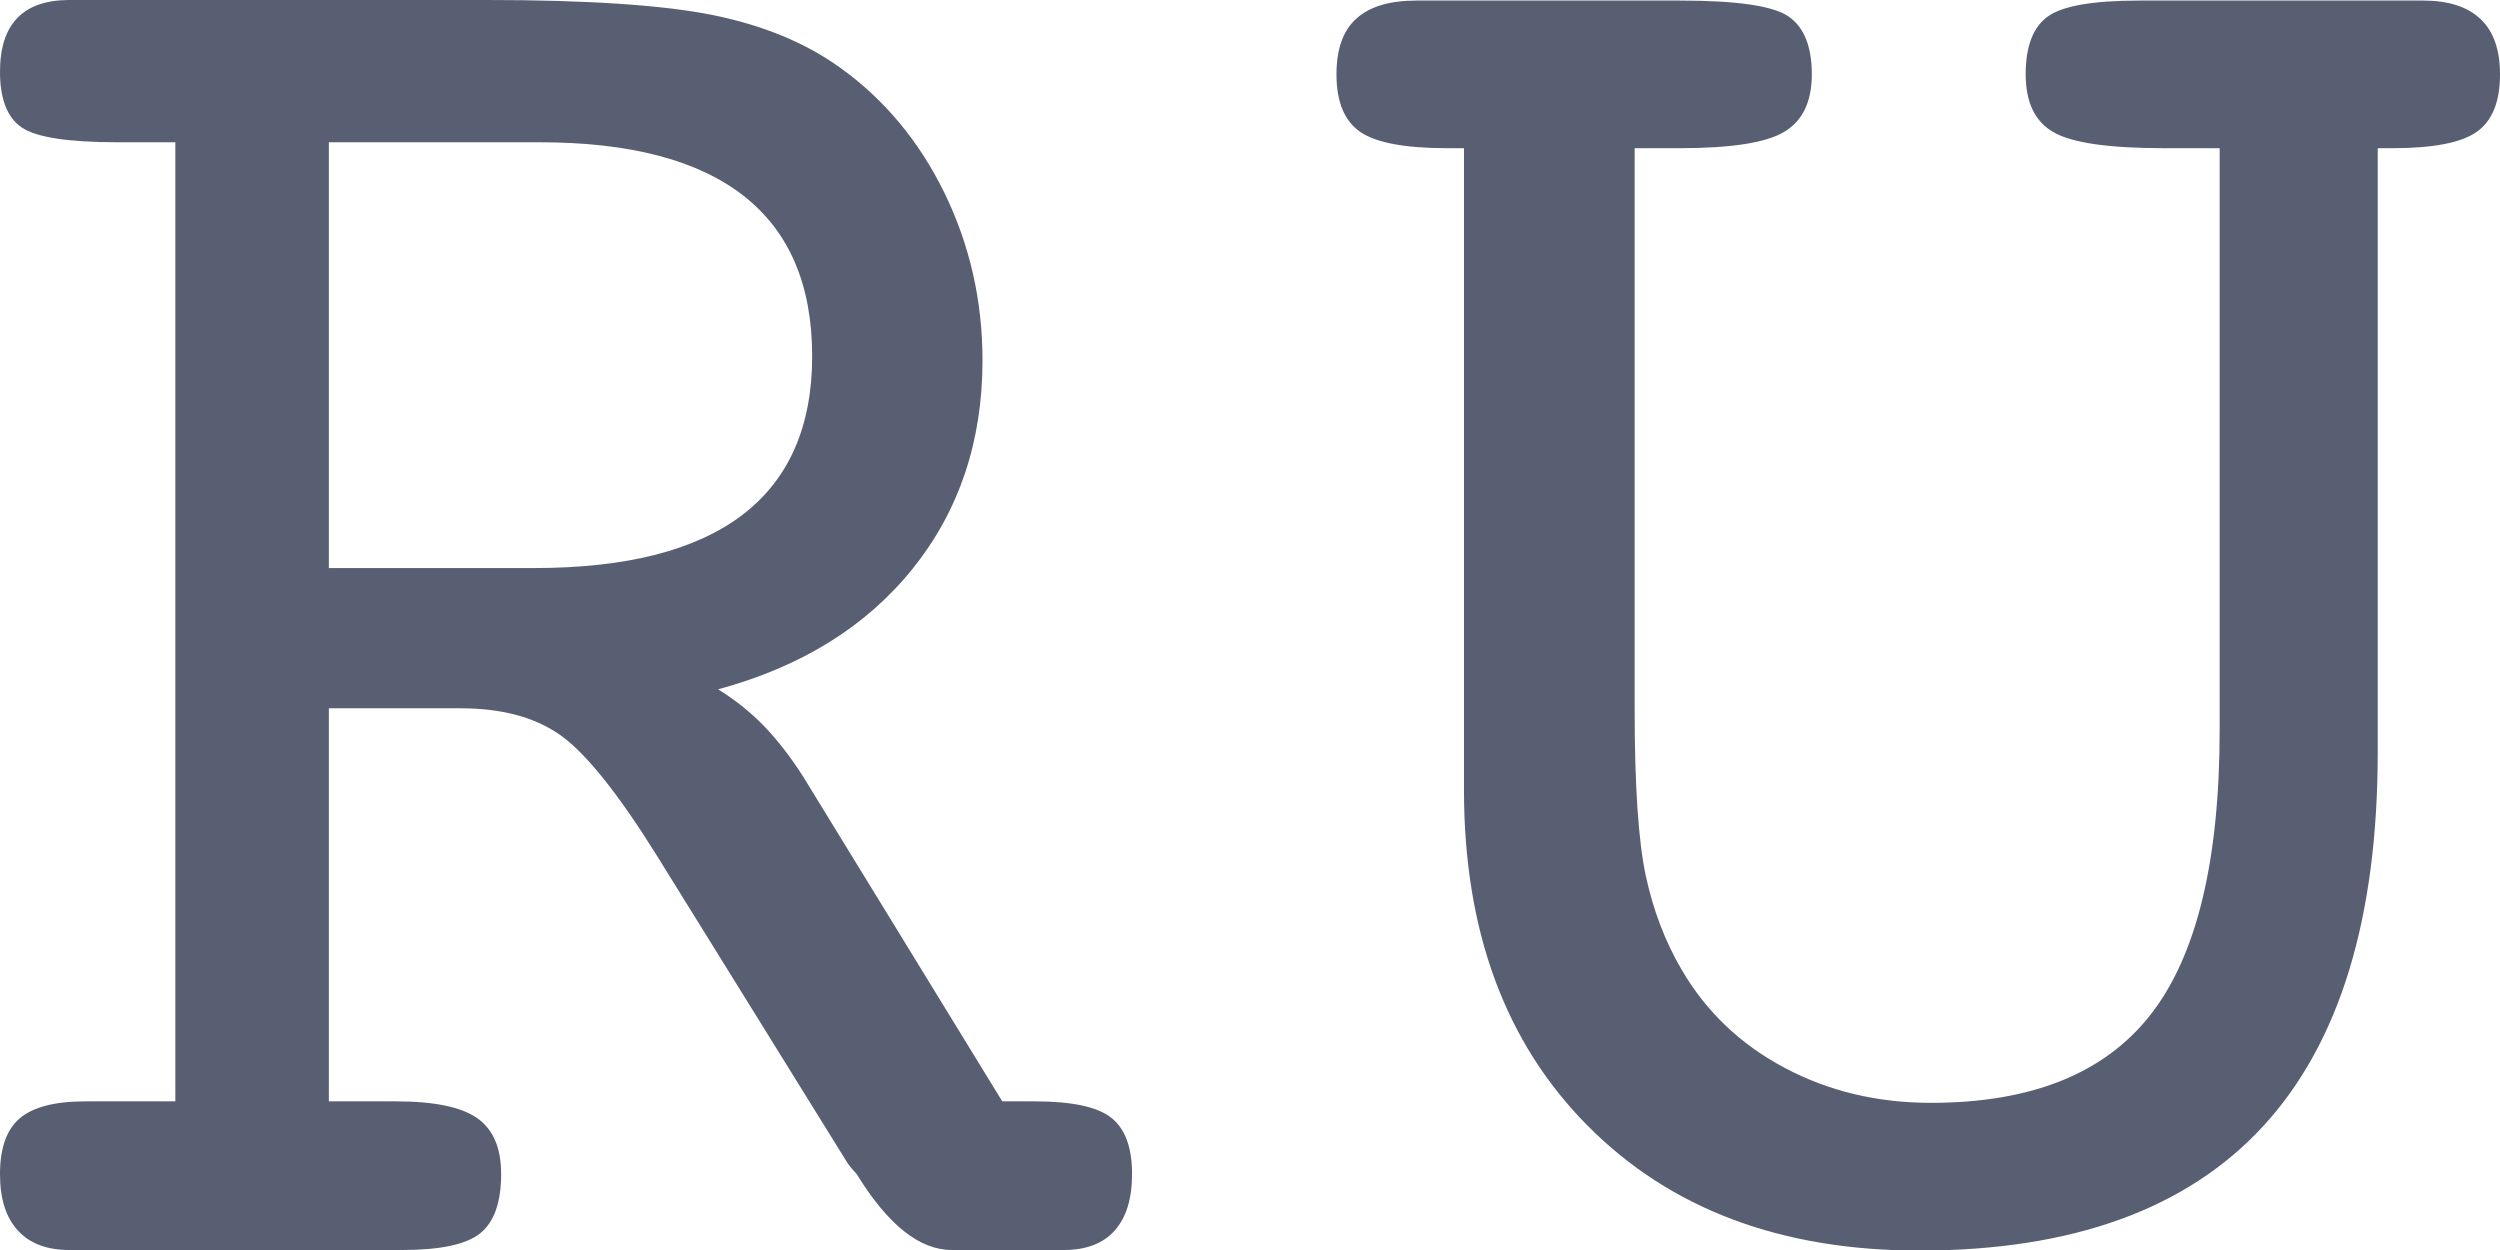 <?xml version="1.0" encoding="UTF-8"?>
<svg width="22px" height="11px" viewBox="0 0 22 11" version="1.1" xmlns="http://www.w3.org/2000/svg" xmlns:xlink="http://www.w3.org/1999/xlink">

    <g id="Page-1" stroke="none" stroke-width="1" fill="none" fill-rule="evenodd">
        <g id="icons" transform="translate(-586, -453)" fill="#585F73">
            <g id="fa-RU" transform="translate(586, 448)">
                <path d="M14.784,5.005 C15.285,5.005 15.603,5.051 15.739,5.145 C15.875,5.238 15.944,5.408 15.944,5.654 C15.944,5.895 15.863,6.063 15.702,6.16 C15.542,6.256 15.236,6.304 14.784,6.304 L14.385,6.304 L14.385,11.249 C14.385,11.917 14.418,12.403 14.483,12.707 C14.548,13.01 14.654,13.289 14.803,13.541 C15.019,13.908 15.321,14.194 15.707,14.398 C16.093,14.603 16.522,14.705 16.992,14.705 C17.876,14.705 18.52,14.447 18.925,13.929 C19.33,13.412 19.533,12.576 19.533,11.421 L19.533,6.304 L19.041,6.304 C18.559,6.304 18.236,6.258 18.072,6.164 C17.908,6.071 17.826,5.901 17.826,5.654 C17.826,5.408 17.891,5.238 18.021,5.145 C18.151,5.051 18.42,5.005 18.828,5.005 L21.323,5.005 C21.546,5.005 21.714,5.059 21.828,5.167 C21.943,5.275 22,5.438 22,5.654 C22,5.895 21.932,6.063 21.796,6.16 C21.66,6.256 21.413,6.304 21.054,6.304 L20.924,6.304 L20.924,11.619 C20.924,13.081 20.589,14.177 19.918,14.908 C19.247,15.639 18.237,16.005 16.89,16.005 C15.671,16.005 14.699,15.639 13.973,14.908 C13.246,14.177 12.883,13.192 12.883,11.953 L12.883,6.304 L12.734,6.304 C12.363,6.304 12.108,6.256 11.969,6.16 C11.83,6.063 11.761,5.895 11.761,5.654 C11.761,5.432 11.819,5.268 11.937,5.163 C12.054,5.057 12.23,5.005 12.465,5.005 L14.784,5.005 Z M4.288,5 C5.177,5 5.841,5.045 6.28,5.134 C6.719,5.224 7.089,5.377 7.391,5.594 C7.78,5.872 8.087,6.24 8.311,6.697 C8.534,7.155 8.646,7.646 8.646,8.172 C8.646,8.883 8.441,9.494 8.032,10.004 C7.622,10.514 7.051,10.868 6.319,11.066 C6.47,11.159 6.605,11.267 6.724,11.39 C6.843,11.514 6.958,11.662 7.069,11.836 L8.82,14.692 L9.108,14.692 C9.434,14.692 9.657,14.74 9.779,14.836 C9.901,14.932 9.962,15.097 9.962,15.332 C9.962,15.549 9.911,15.714 9.81,15.828 C9.708,15.943 9.558,16 9.361,16 L8.376,16 C8.091,16 7.812,15.777 7.539,15.332 C7.504,15.295 7.478,15.264 7.461,15.239 L5.787,12.54 C5.445,11.99 5.161,11.635 4.938,11.474 C4.714,11.313 4.419,11.233 4.053,11.233 L2.894,11.233 L2.894,14.692 L3.486,14.692 C3.823,14.692 4.062,14.742 4.201,14.841 C4.341,14.94 4.41,15.103 4.41,15.332 C4.41,15.58 4.349,15.753 4.227,15.852 C4.105,15.951 3.876,16 3.539,16 L0.61,16 C0.413,16 0.261,15.943 0.157,15.828 C0.052,15.714 0,15.549 0,15.332 C0,15.103 0.058,14.94 0.174,14.841 C0.291,14.742 0.482,14.692 0.75,14.692 L1.543,14.692 L1.543,6.252 L1.037,6.252 C0.601,6.252 0.32,6.209 0.192,6.122 C0.064,6.036 0,5.872 0,5.631 C0,5.42 0.051,5.263 0.153,5.158 C0.254,5.053 0.407,5 0.61,5 L4.288,5 Z M4.75,6.252 L2.894,6.252 L2.894,9.999 L4.698,9.999 C5.511,9.999 6.123,9.843 6.533,9.531 C6.942,9.219 7.147,8.753 7.147,8.135 C7.147,7.51 6.947,7.04 6.546,6.725 C6.145,6.41 5.546,6.252 4.75,6.252 Z" id="Combined-Shape"></path>
            </g>
        </g>
    </g>
</svg>
